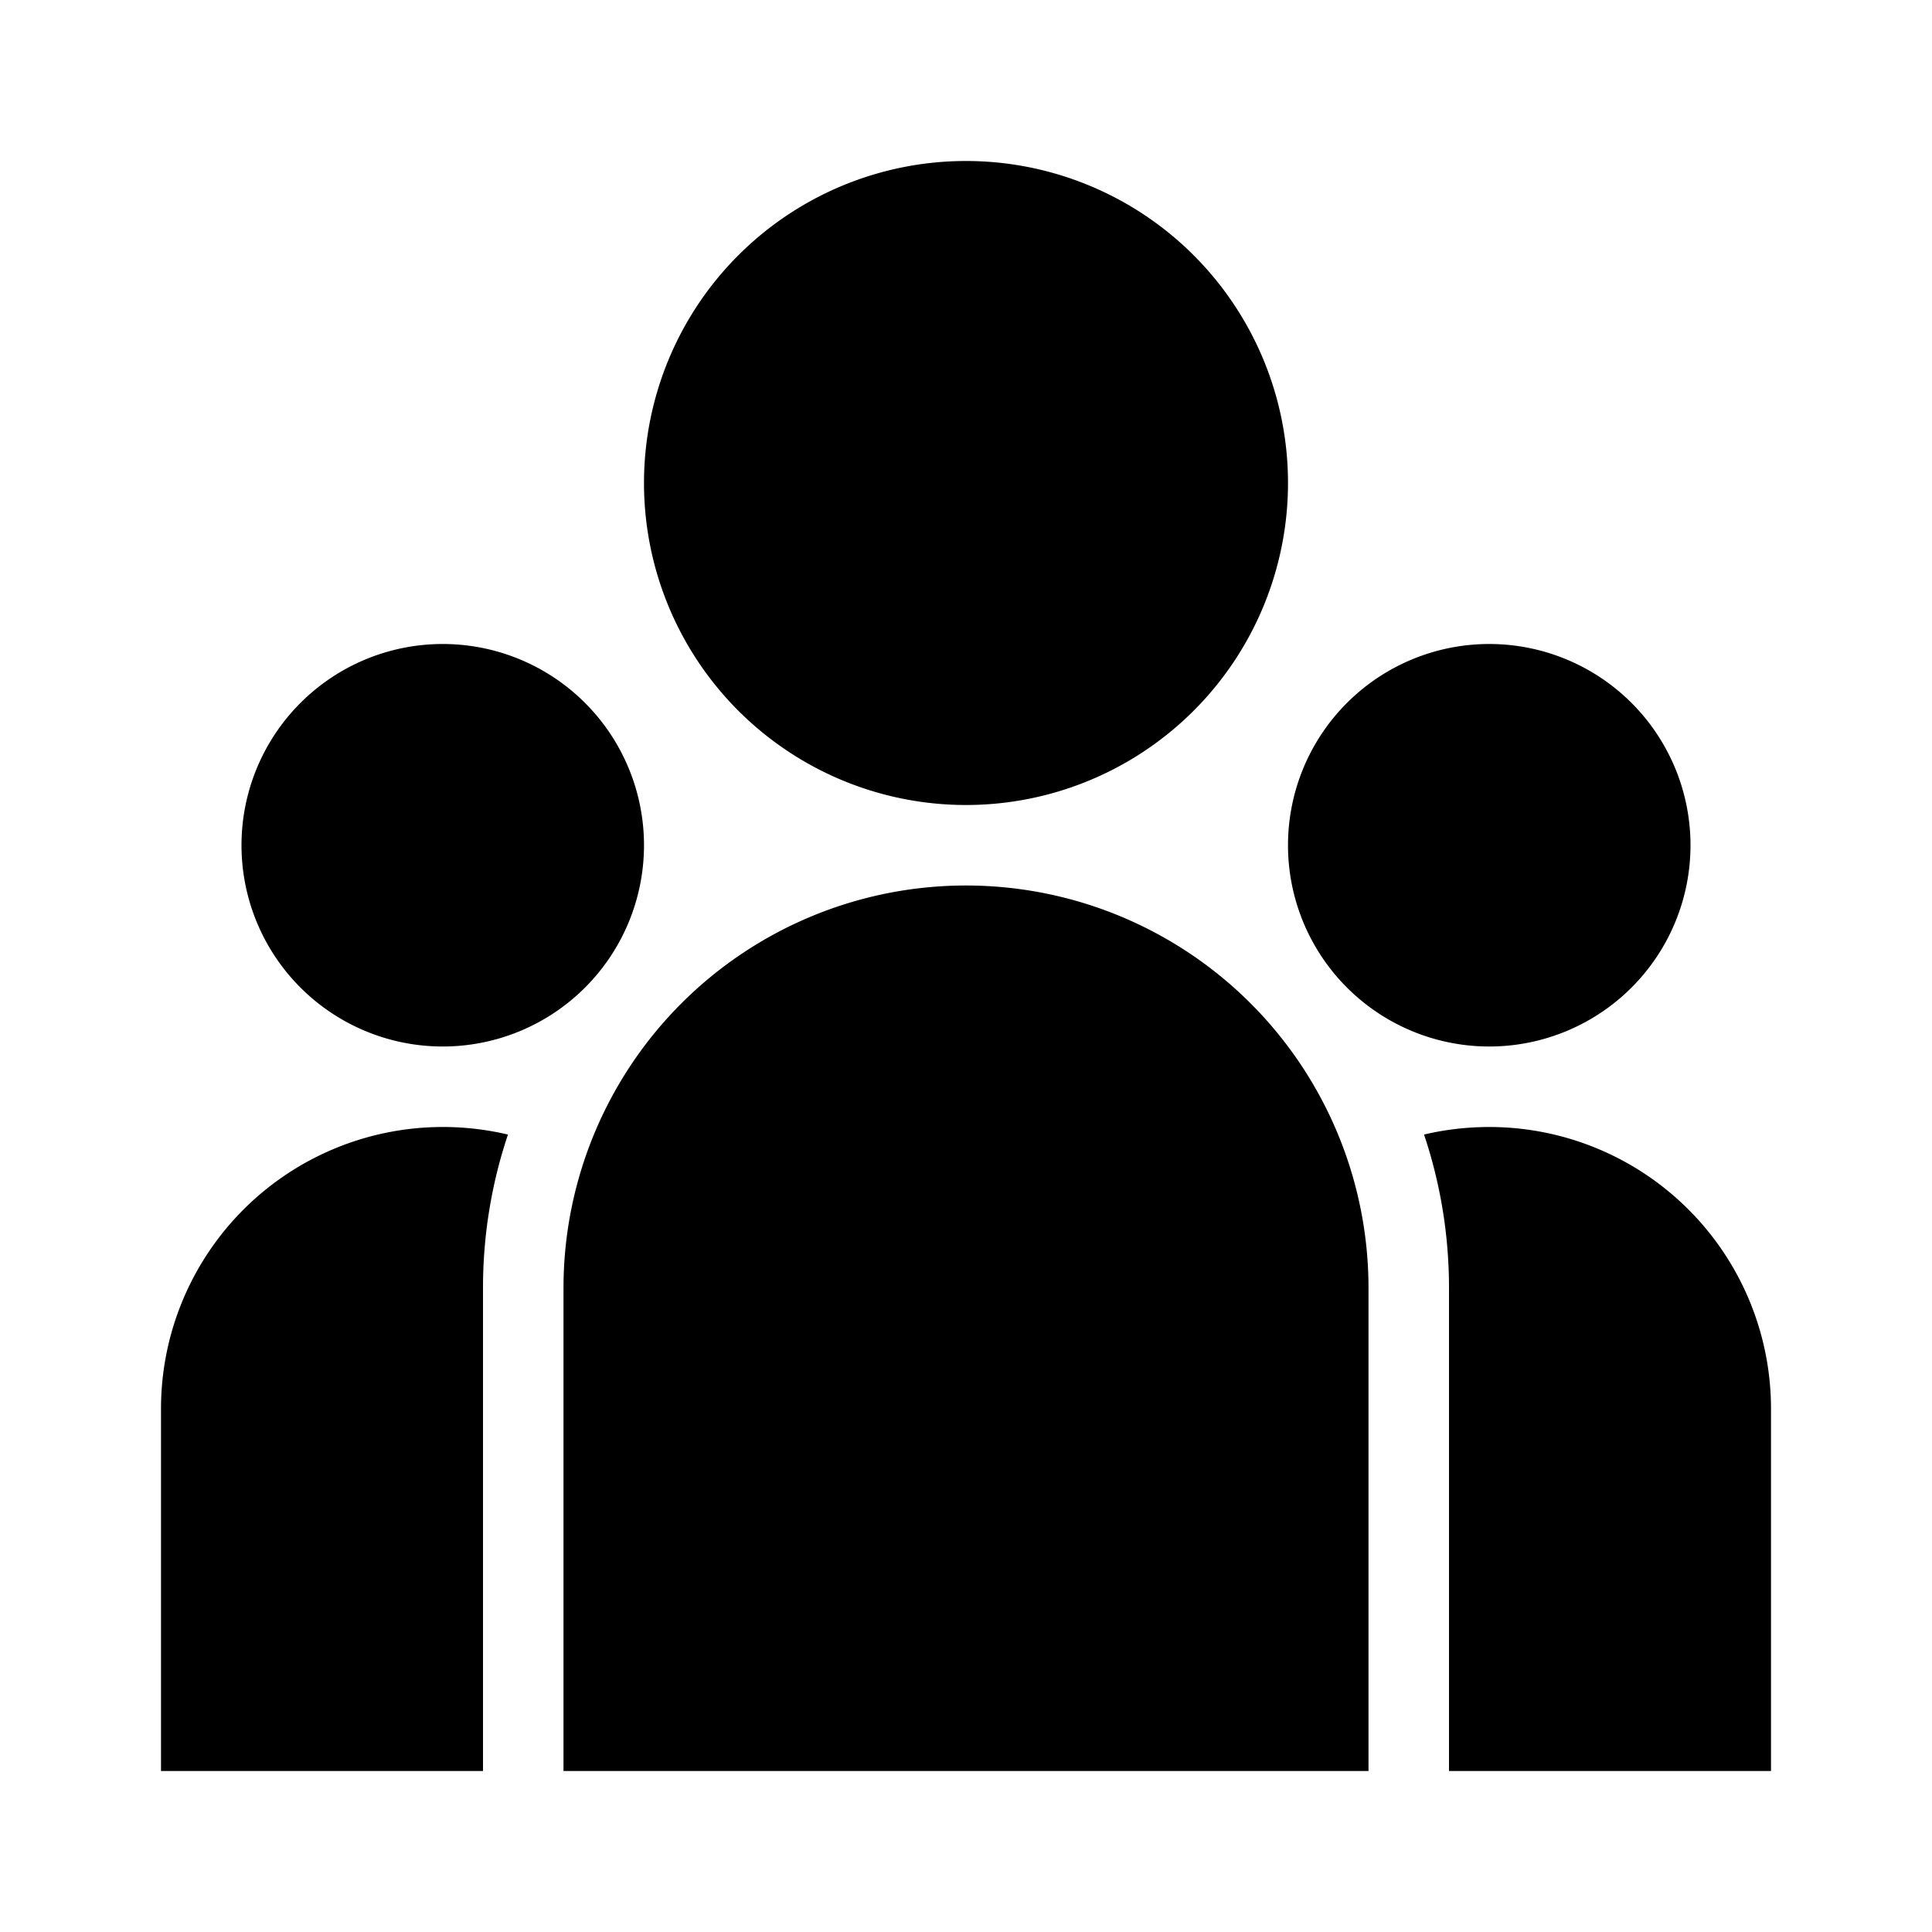 <svg xmlns="http://www.w3.org/2000/svg" width="24" height="24" fill="none">
  <path
    fill="currentColor"
    d="M8 6a4 4 0 1 1 8 0 4 4 0 0 1-8 0m10.5 2a2.5 2.5 0 1 0 0 5 2.5 2.5 0 0 0 0-5m-13 6A3.5 3.5 0 0 0 2 17.5V22h4v-6c0-.666.109-1.307.31-1.906A3.5 3.5 0 0 0 5.5 14M22 22h-4v-6c0-.666-.109-1.307-.31-1.906q.39-.093.81-.094a3.5 3.5 0 0 1 3.5 3.5zM5.5 8a2.5 2.5 0 1 0 0 5 2.5 2.5 0 0 0 0-5m6.5 3a5 5 0 0 0-5 5v6h10v-6a5 5 0 0 0-5-5"
  />
</svg>

